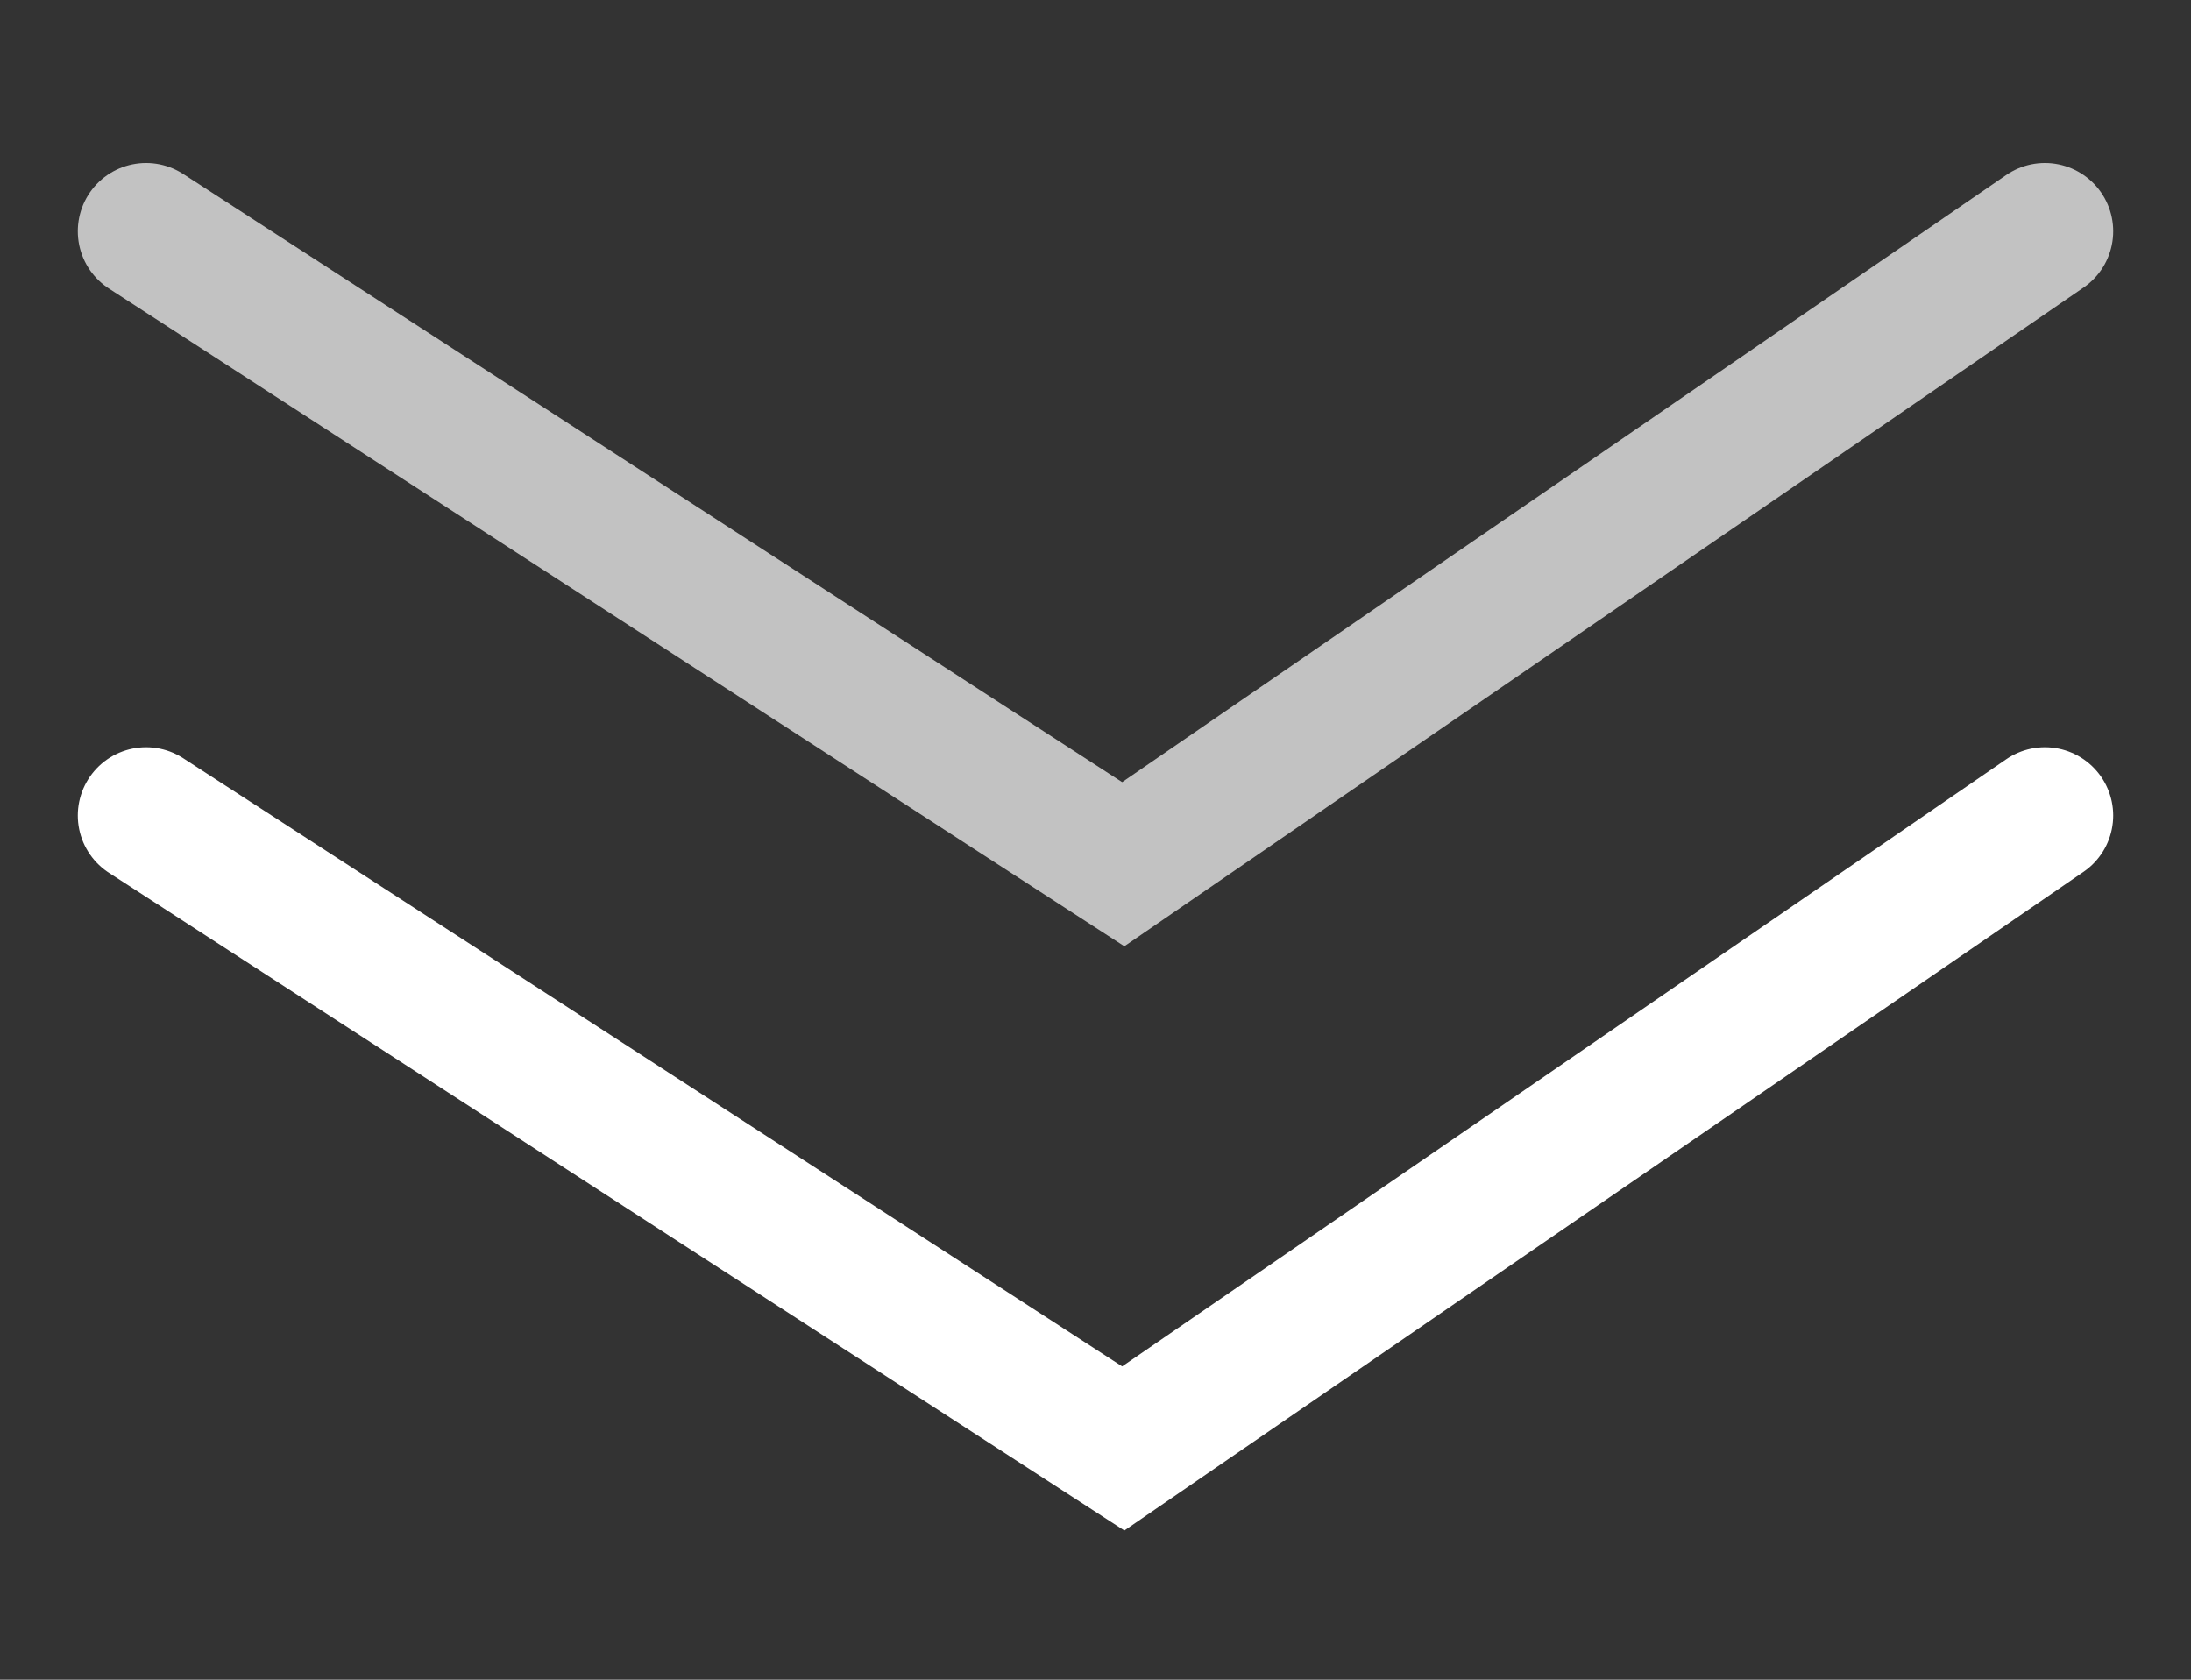 <svg width="90" height="69" viewBox="0 0 90 69" fill="none" xmlns="http://www.w3.org/2000/svg">
<rect x="0" y="0" width="90" height="69" fill="#333333" stroke="none"/>
<path opacity="0.7" d="M6 9.5L46.14 35.5L84 9.5" stroke="#ffffff" stroke-width="5.609" stroke-linecap="round"/>
<path opacity="1" d="M6 33.5L46.14 59.5L84 33.5" stroke="#ffffff" stroke-width="5.609" stroke-linecap="round"/>
</svg>
